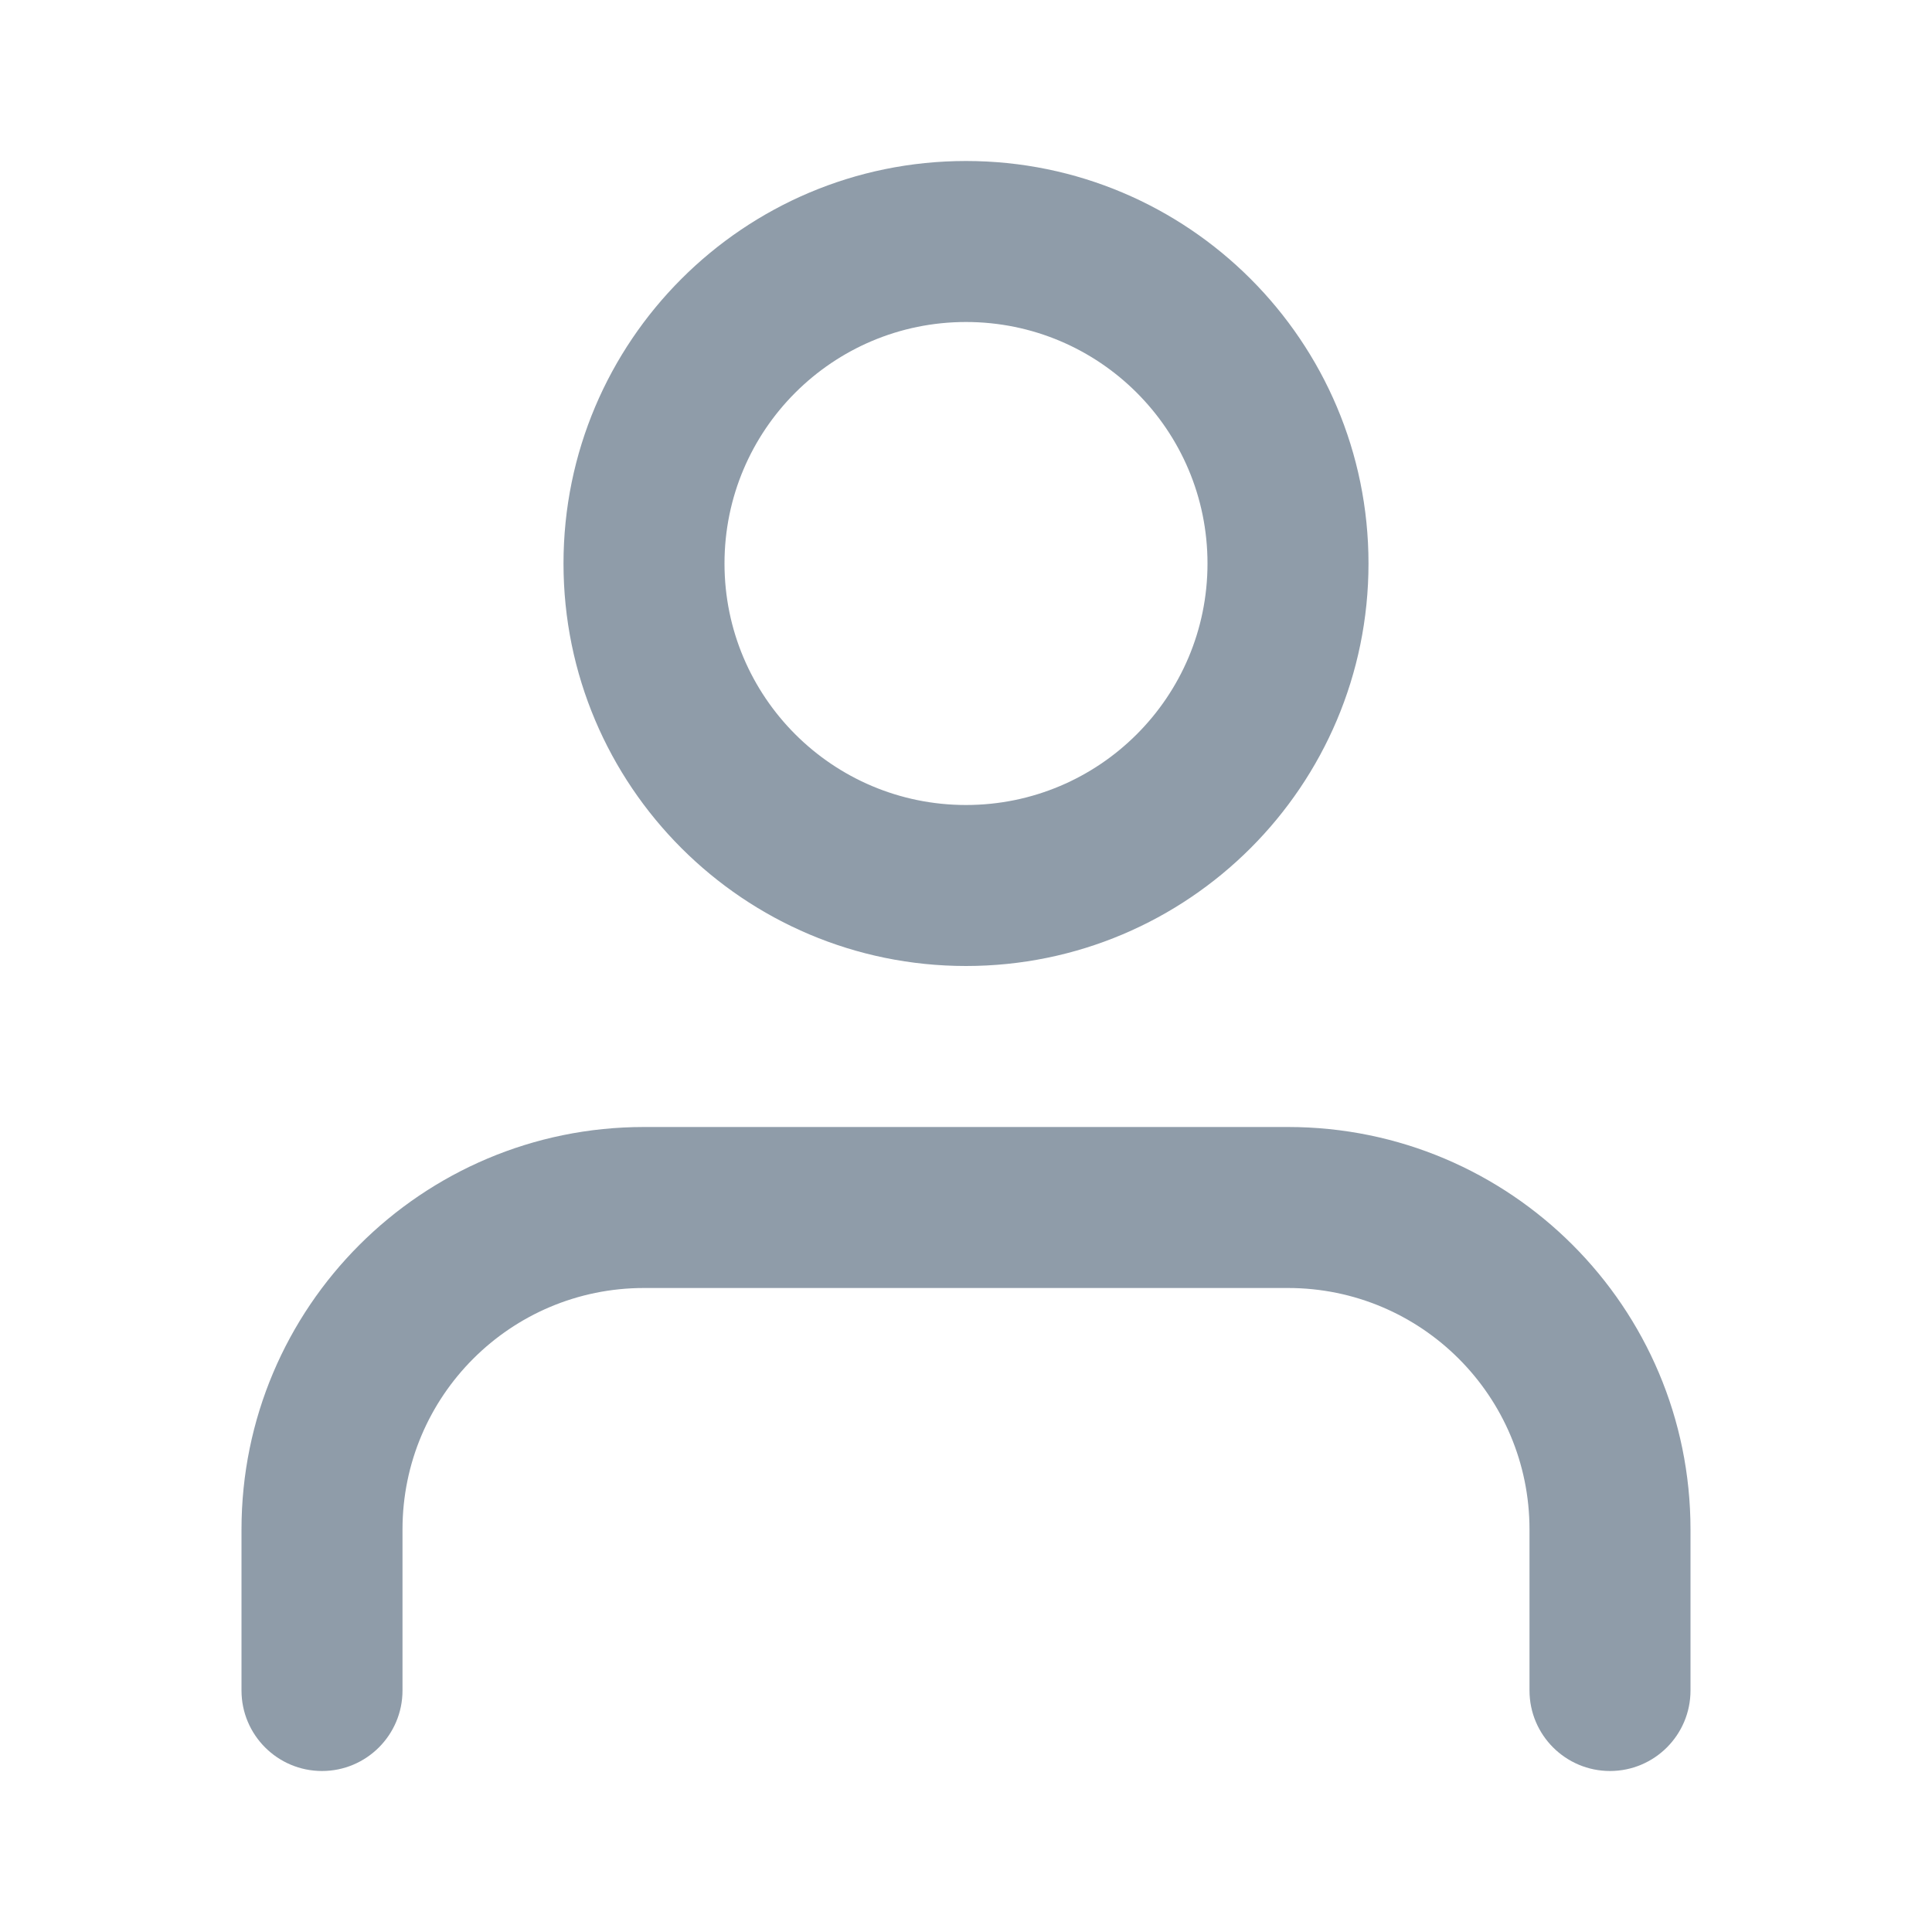 <svg width="24" height="24" viewBox="0 0 24 24" fill="none" xmlns="http://www.w3.org/2000/svg">
                                    <path fill-rule="evenodd" clip-rule="evenodd" d="M12 2C9.239 2 7 4.239 7 7C7 9.761 9.239 12 12 12C14.761 12 17 9.761 17 7C17 4.239 14.761 2 12 2ZM9 7C9 5.343 10.343 4 12 4C13.657 4 15 5.343 15 7C15 8.657 13.657 10 12 10C10.343 10 9 8.657 9 7ZM8 14C5.239 14 3 16.239 3 19V21C3 21.552 3.448 22 4 22C4.552 22 5 21.552 5 21V19C5 17.343 6.343 16 8 16H16C17.657 16 19 17.343 19 19V21C19 21.552 19.448 22 20 22C20.552 22 21 21.552 21 21V19C21 16.239 18.761 14 16 14H8Z" fill="#8F9CA9"/>
                                </svg>